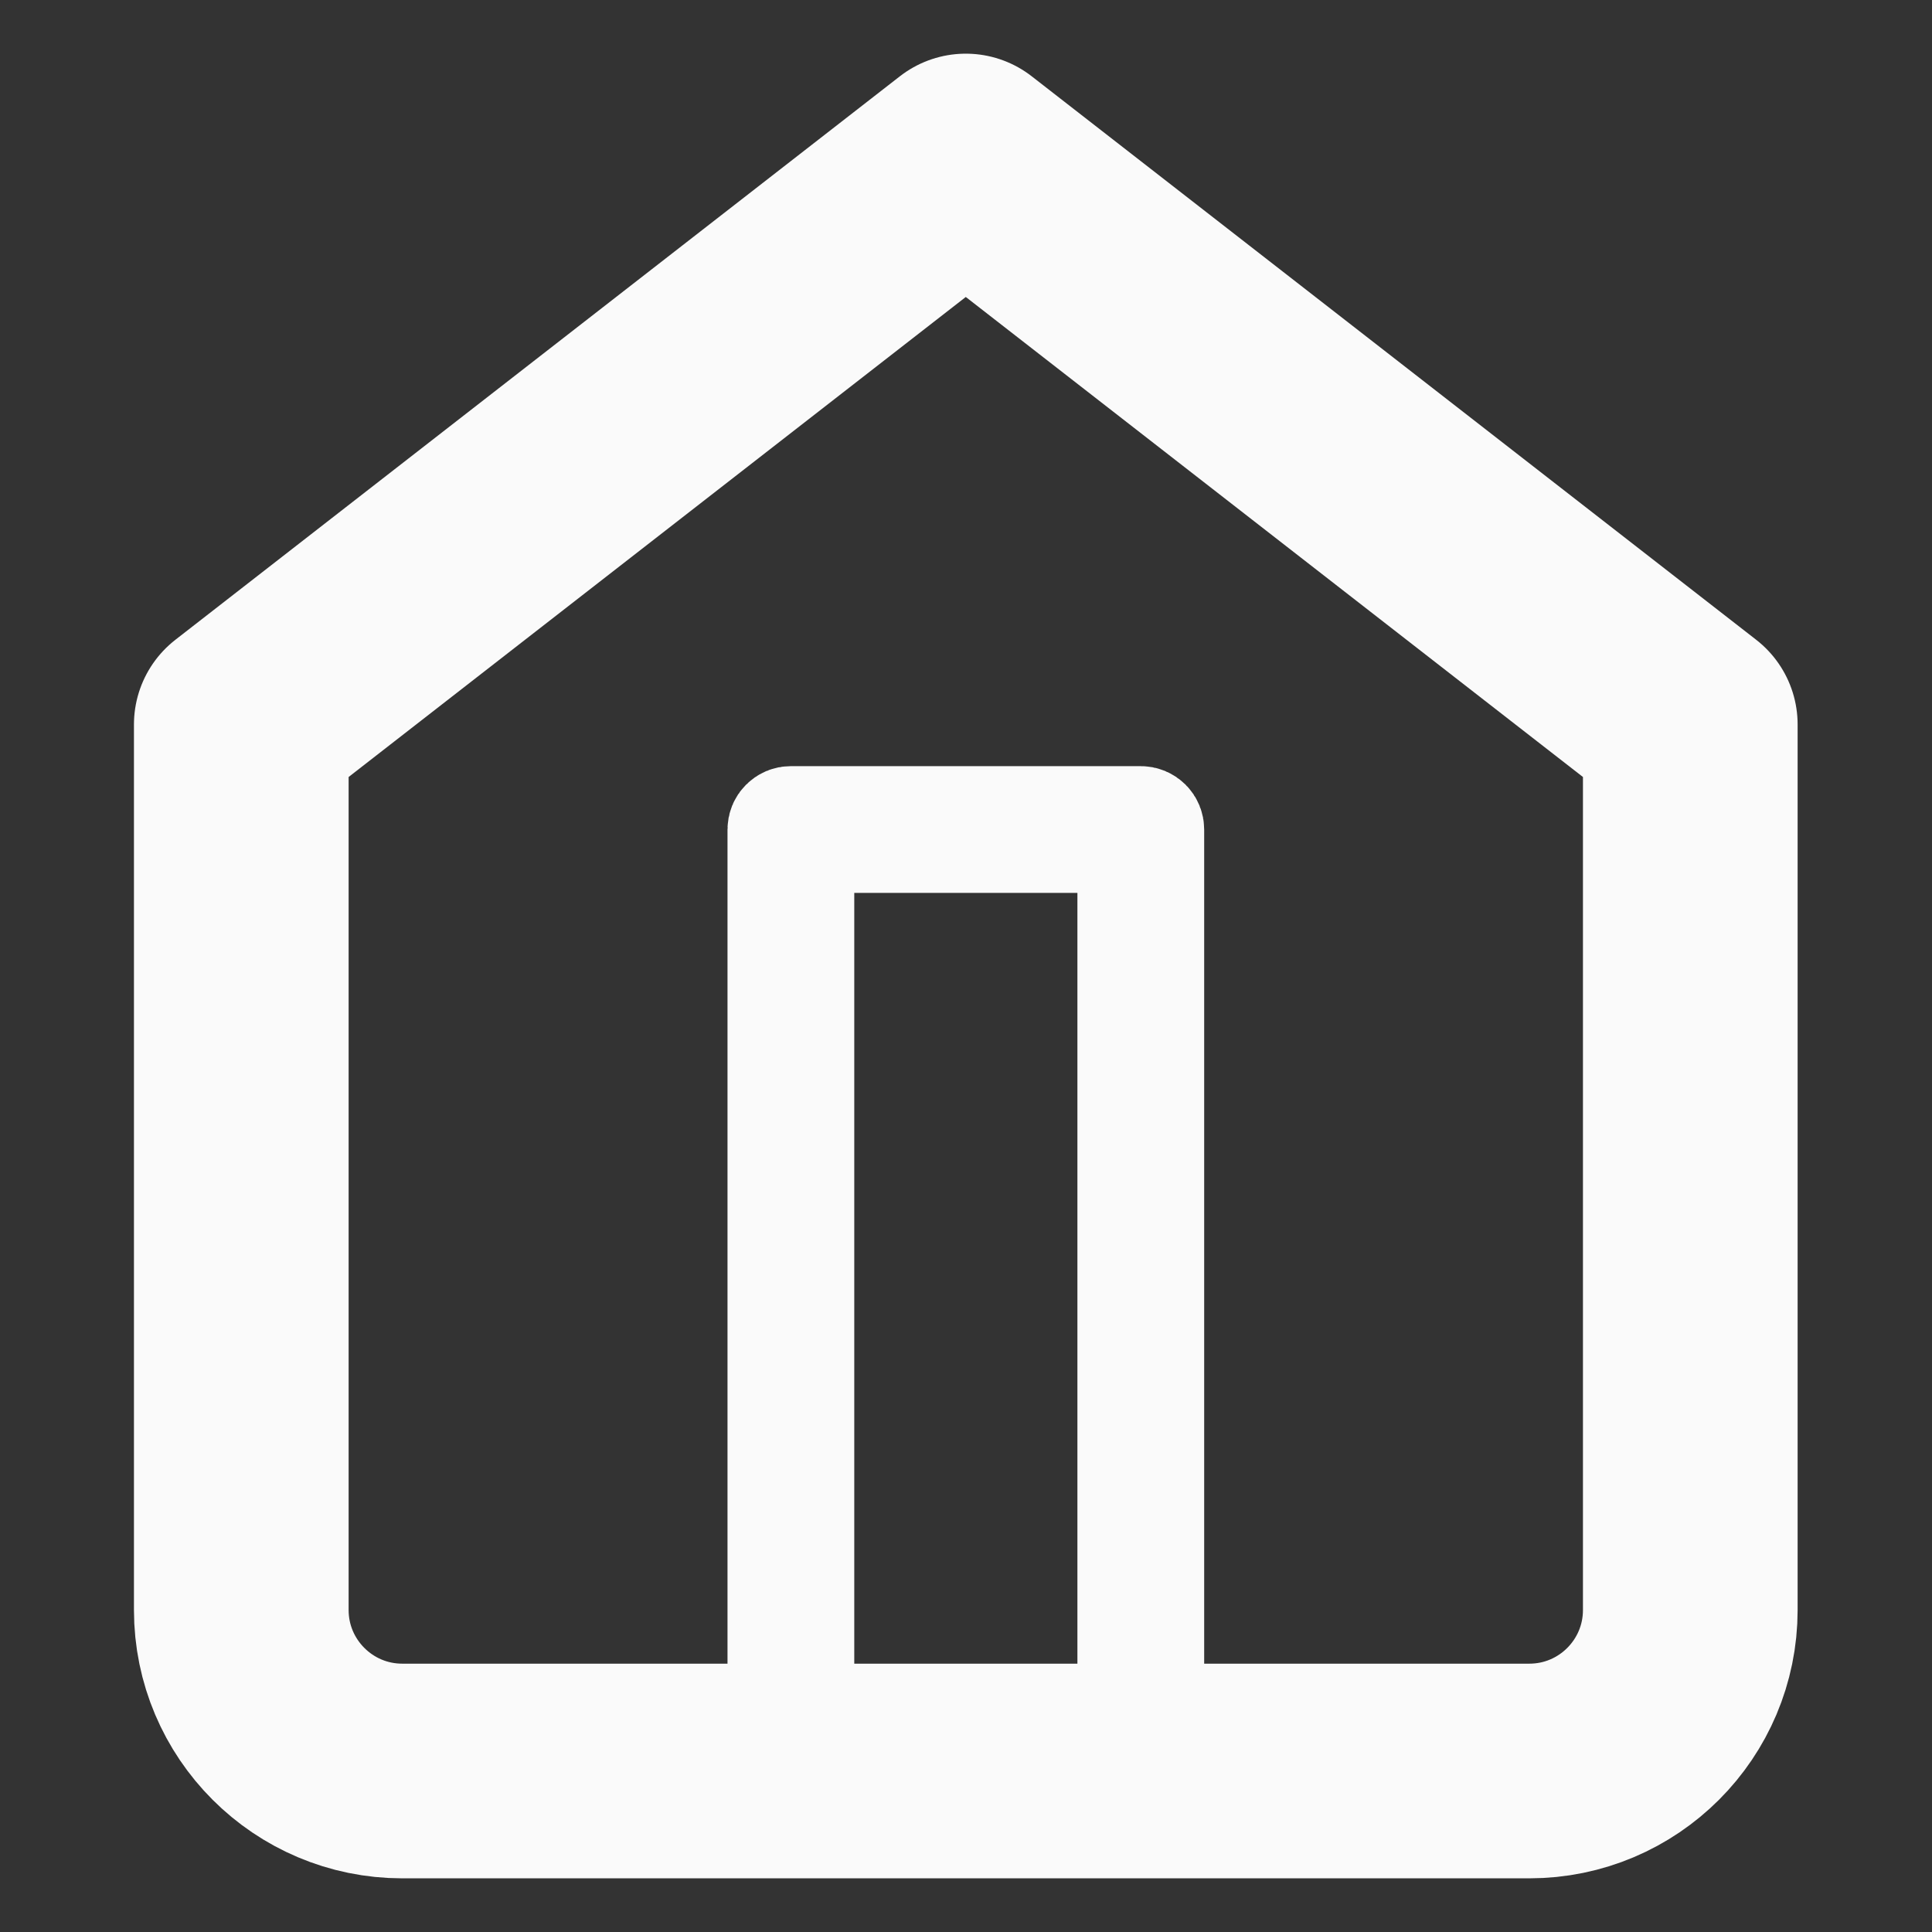 <svg width="18" height="18" viewBox="0 0 18 18" fill="none" xmlns="http://www.w3.org/2000/svg">
<rect x="0" y="0" width="18" height="18" fill="#333333" stroke="none"/>
<path fill-rule="evenodd" clip-rule="evenodd" d="M7.278 16.784V7.729C7.278 7.704 7.287 7.682 7.304 7.665C7.322 7.647 7.343 7.638 7.368 7.638H10.628C10.653 7.638 10.675 7.647 10.693 7.665C10.71 7.682 10.719 7.704 10.719 7.729V16.784C10.719 16.809 10.71 16.831 10.693 16.849C10.675 16.866 10.653 16.875 10.628 16.875C10.603 16.875 10.582 16.866 10.564 16.849C10.547 16.831 10.538 16.809 10.538 16.784V7.819H7.459V16.784C7.459 16.809 7.45 16.831 7.432 16.849C7.415 16.866 7.393 16.875 7.368 16.875C7.343 16.875 7.322 16.866 7.304 16.849C7.287 16.831 7.278 16.809 7.278 16.784Z" fill="#FAFAFA" stroke="#FAFAFA"/>
<mask id="mask0_0_103602" style="mask-type:luminance" maskUnits="userSpaceOnUse" x="-1" y="0" width="19" height="18">
<rect x="-0.001" width="18" height="18" fill="white"/>
</mask>
<g mask="url(#mask0_0_103602)">
<path d="M2.248 6.75L8.998 1.5L15.748 6.75V15C15.748 15.828 15.077 16.5 14.248 16.5H3.748C2.92 16.5 2.248 15.828 2.248 15V6.75Z" stroke="#FAFAFA" stroke-width="2" stroke-linecap="round" stroke-linejoin="round"/>
</g>
</svg>
